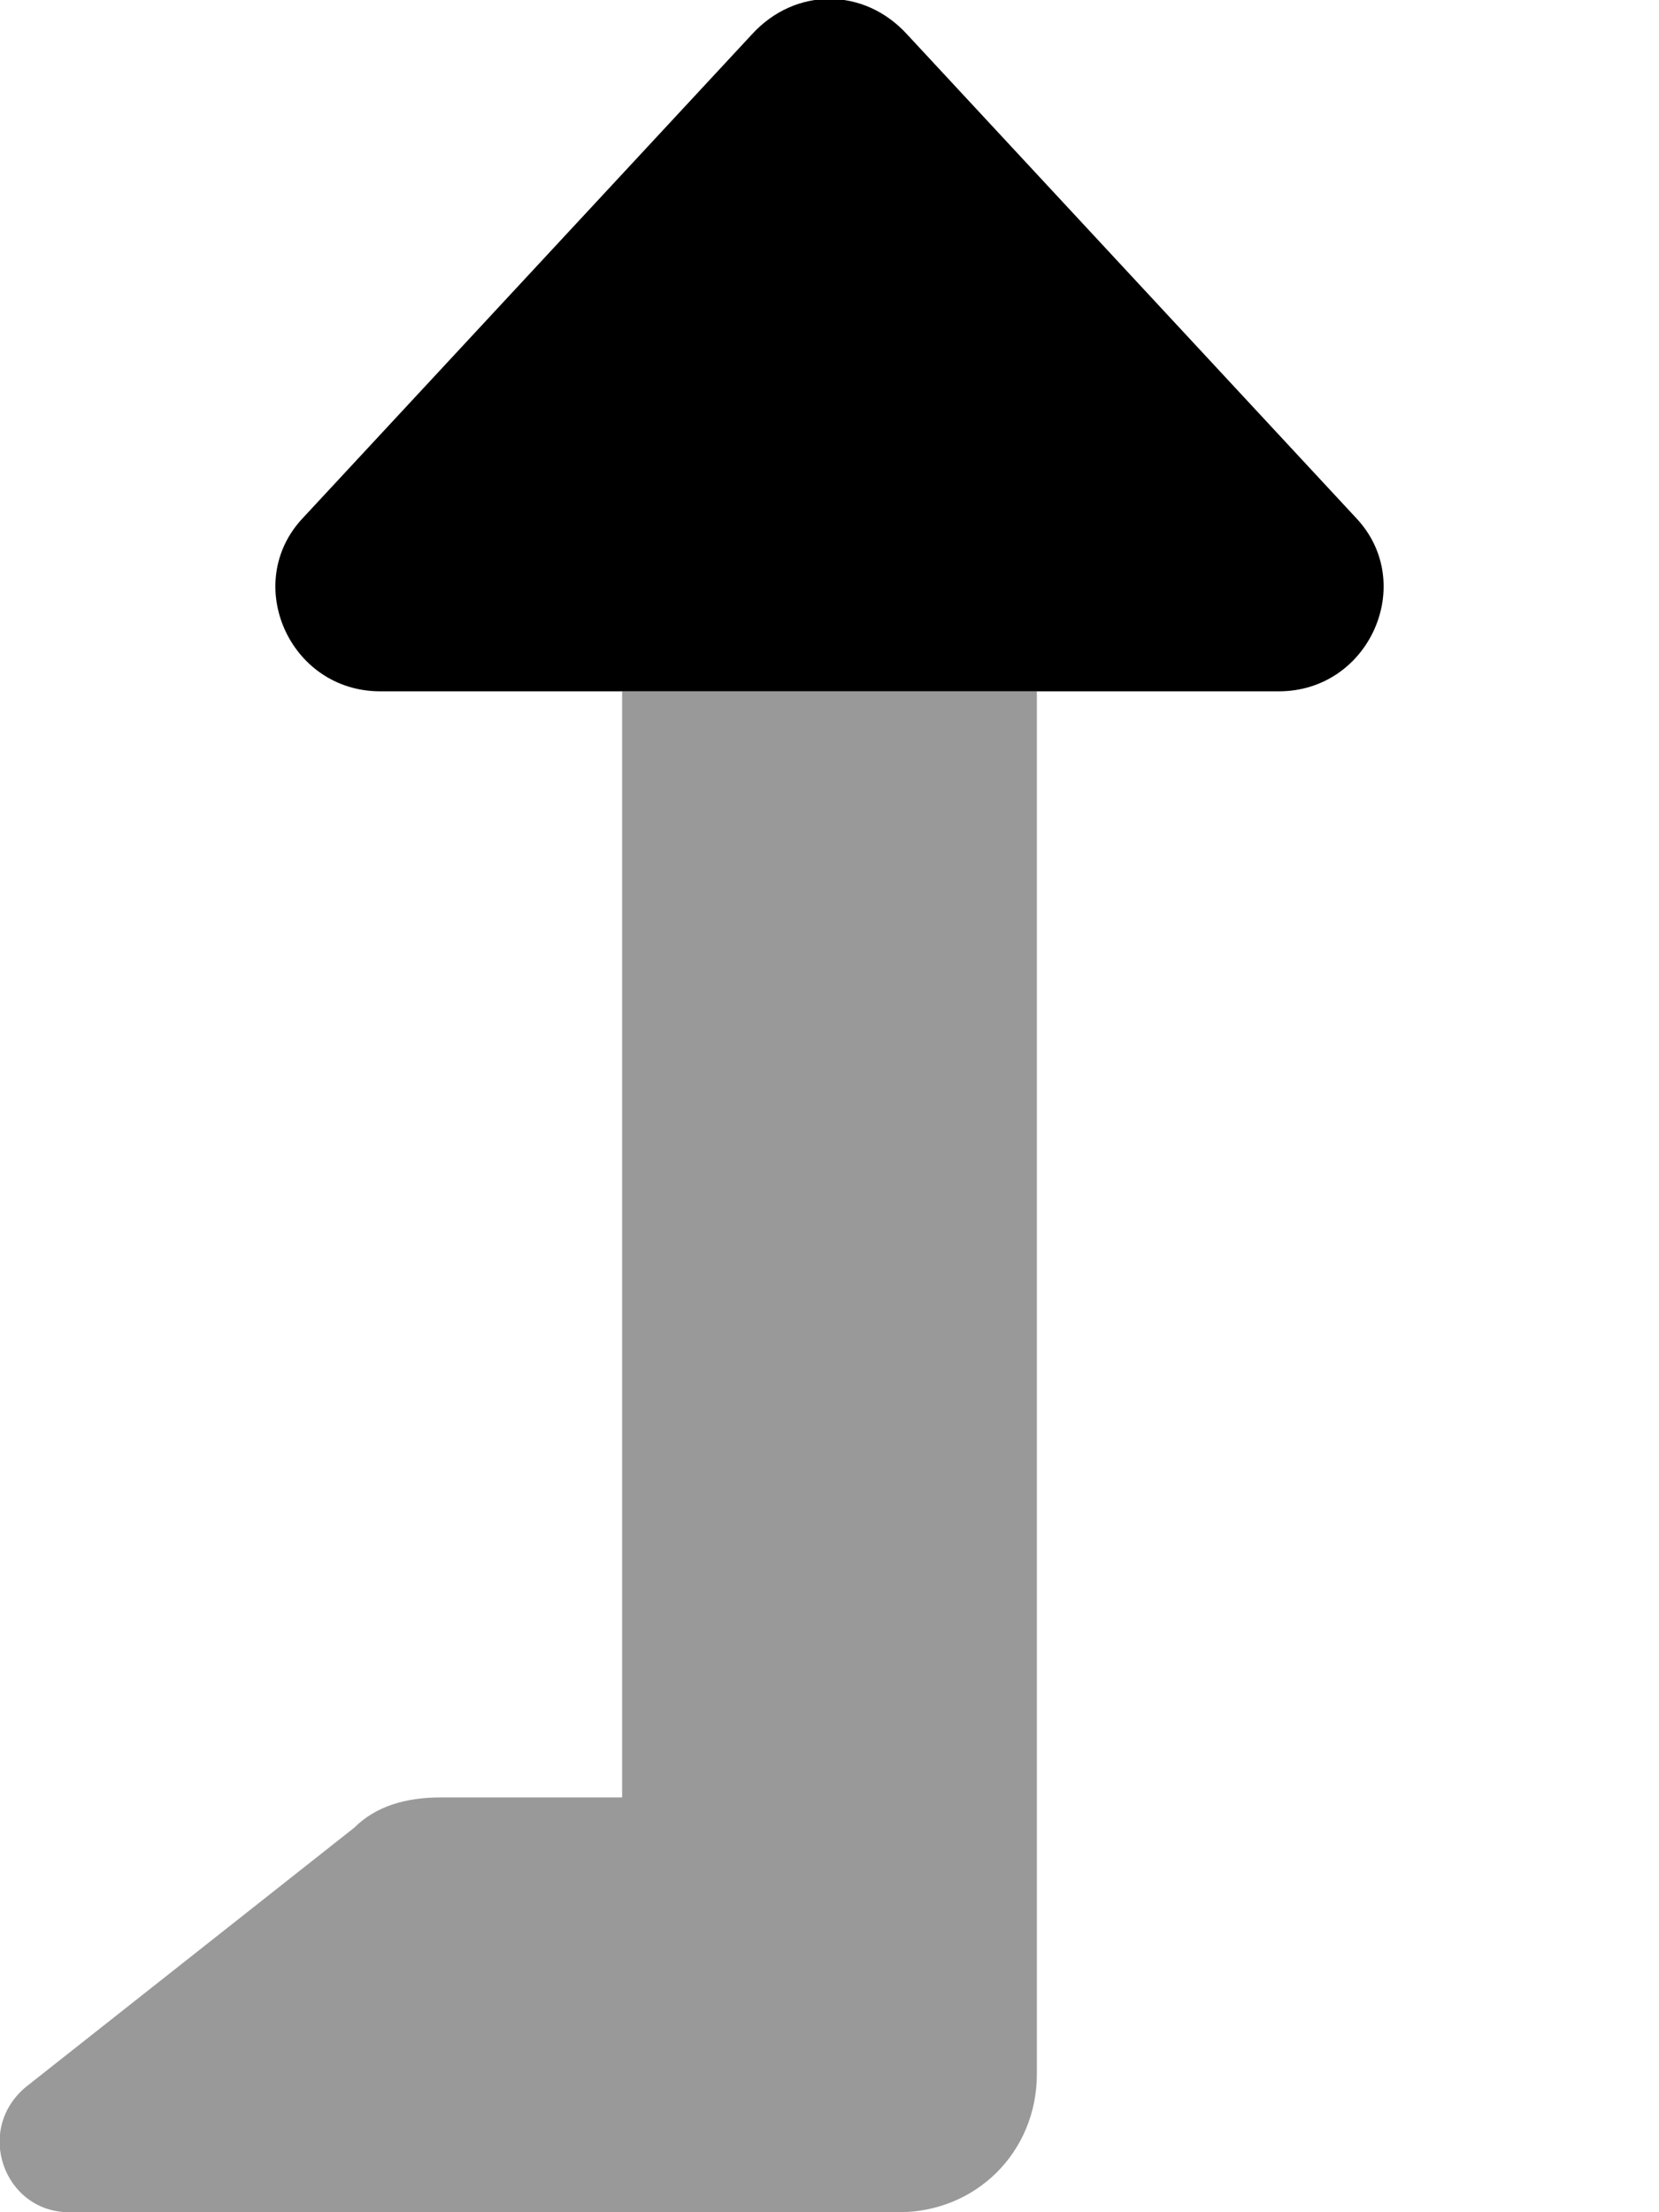 <svg xmlns="http://www.w3.org/2000/svg" viewBox="0 0 384 512"><!-- Font Awesome Pro 6.0.0-alpha1 by @fontawesome - https://fontawesome.com License - https://fontawesome.com/license (Commercial License) --><defs><style>.fa-secondary{opacity:.4}</style></defs><path d="M240 160V448V480C240 498 226 512 208 512H16C1 512 -6 493 6 483L82 423C87 418 94 416 102 416H144V160H240Z" class="fa-secondary"/><path d="M296 160H88C67 160 56 135 70 120L174 8C184 -3 200 -3 210 8L314 120C328 135 317 160 296 160Z" class="fa-primary"/></svg>